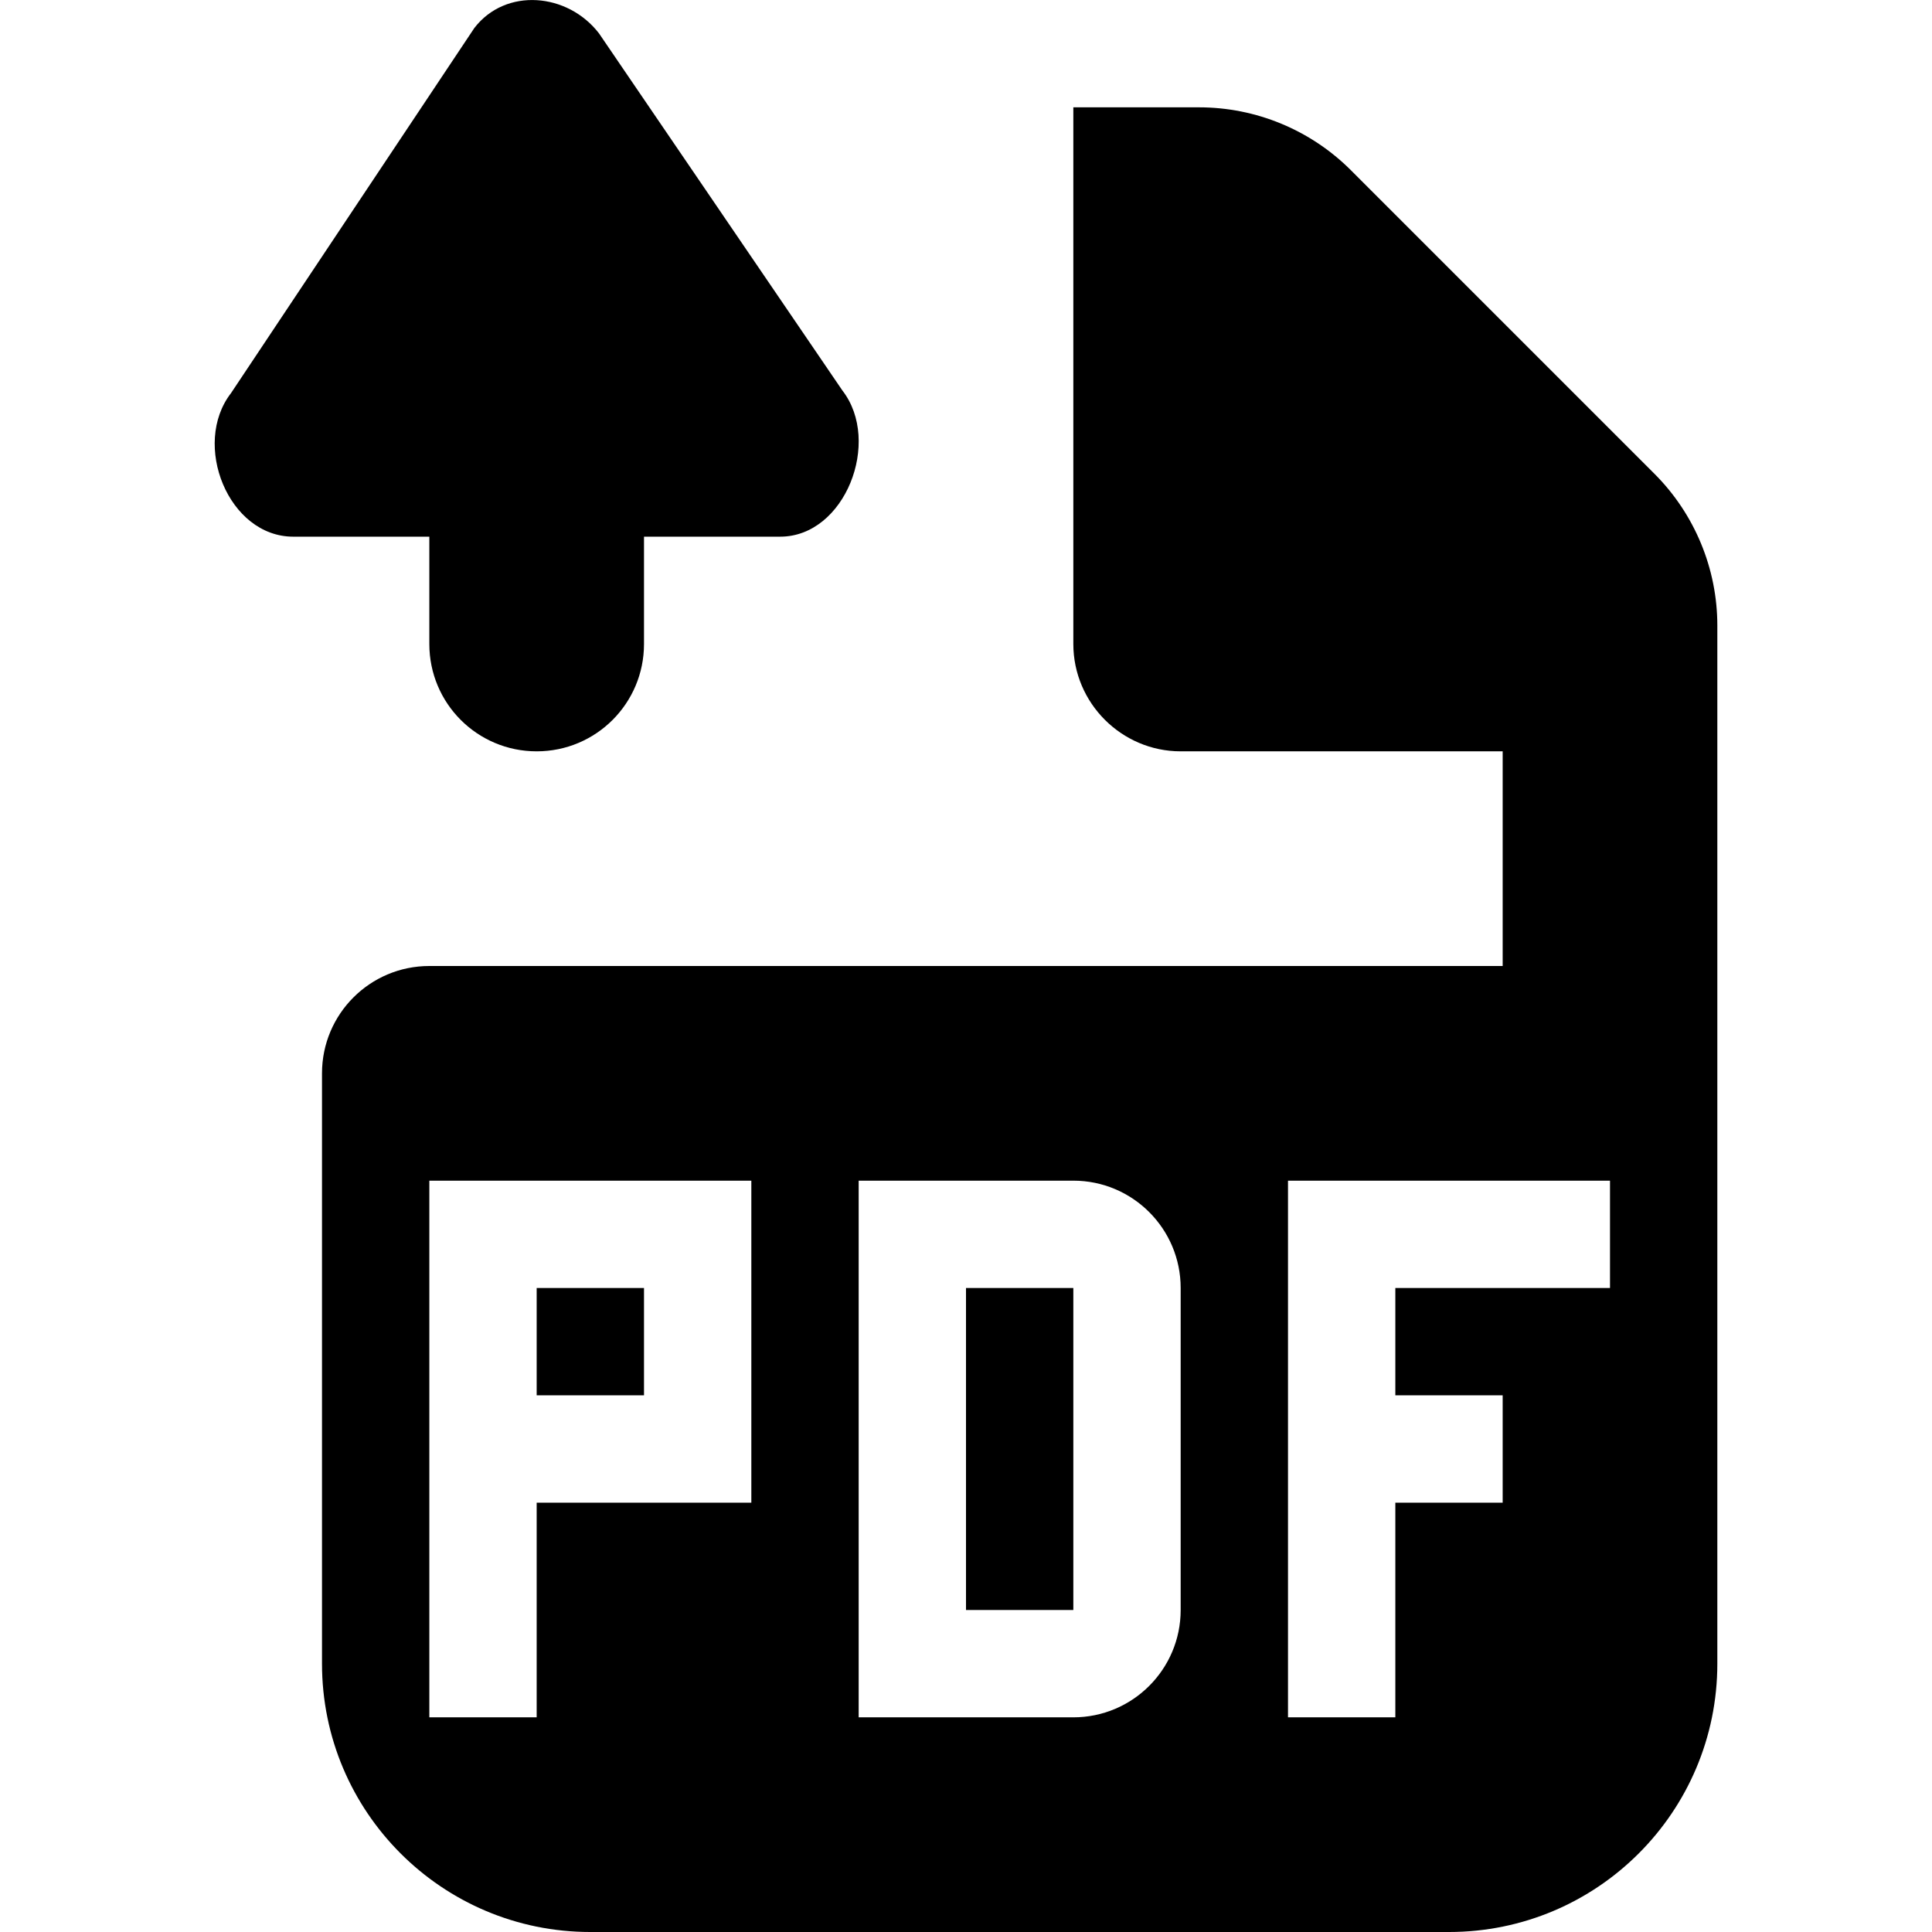 <svg xmlns="http://www.w3.org/2000/svg" viewBox="0 0 18 18">
    <path d="M2.732 5h1.268v1c0 .553.447 1 1 1 .553 0 1-.447 1-1v-1h1.269c.605 0 .947-.887.58-1.361l-2.269-3.329c-.292-.378-.868-.428-1.16-.05l-2.268 3.403c-.368.476-.025 1.337.58 1.337zm12.682-.586l-2.828-2.828c-.375-.375-.884-.586-1.415-.586h-1.171v5c0 .55.45 1 1 1h3v2h-10c-.552 0-1 .447-1 1v5.5c0 1.381 1.119 2.5 2.5 2.5h8c1.381 0 2.5-1.119 2.5-2.5v-9.672c0-.53-.211-1.039-.586-1.414zm-8.414 7.586v2h-2v2h-1v-5h3v1zm4 3c0 .552-.448 1-1 1h-2v-5h2c.552 0 1 .448 1 1v3zm4-3h-2v1h1v1h-1v2h-1v-5h3v1zm-10 0h1v1h-1v-1zm4 0h1v3h-1v-3z"></path>
</svg>
